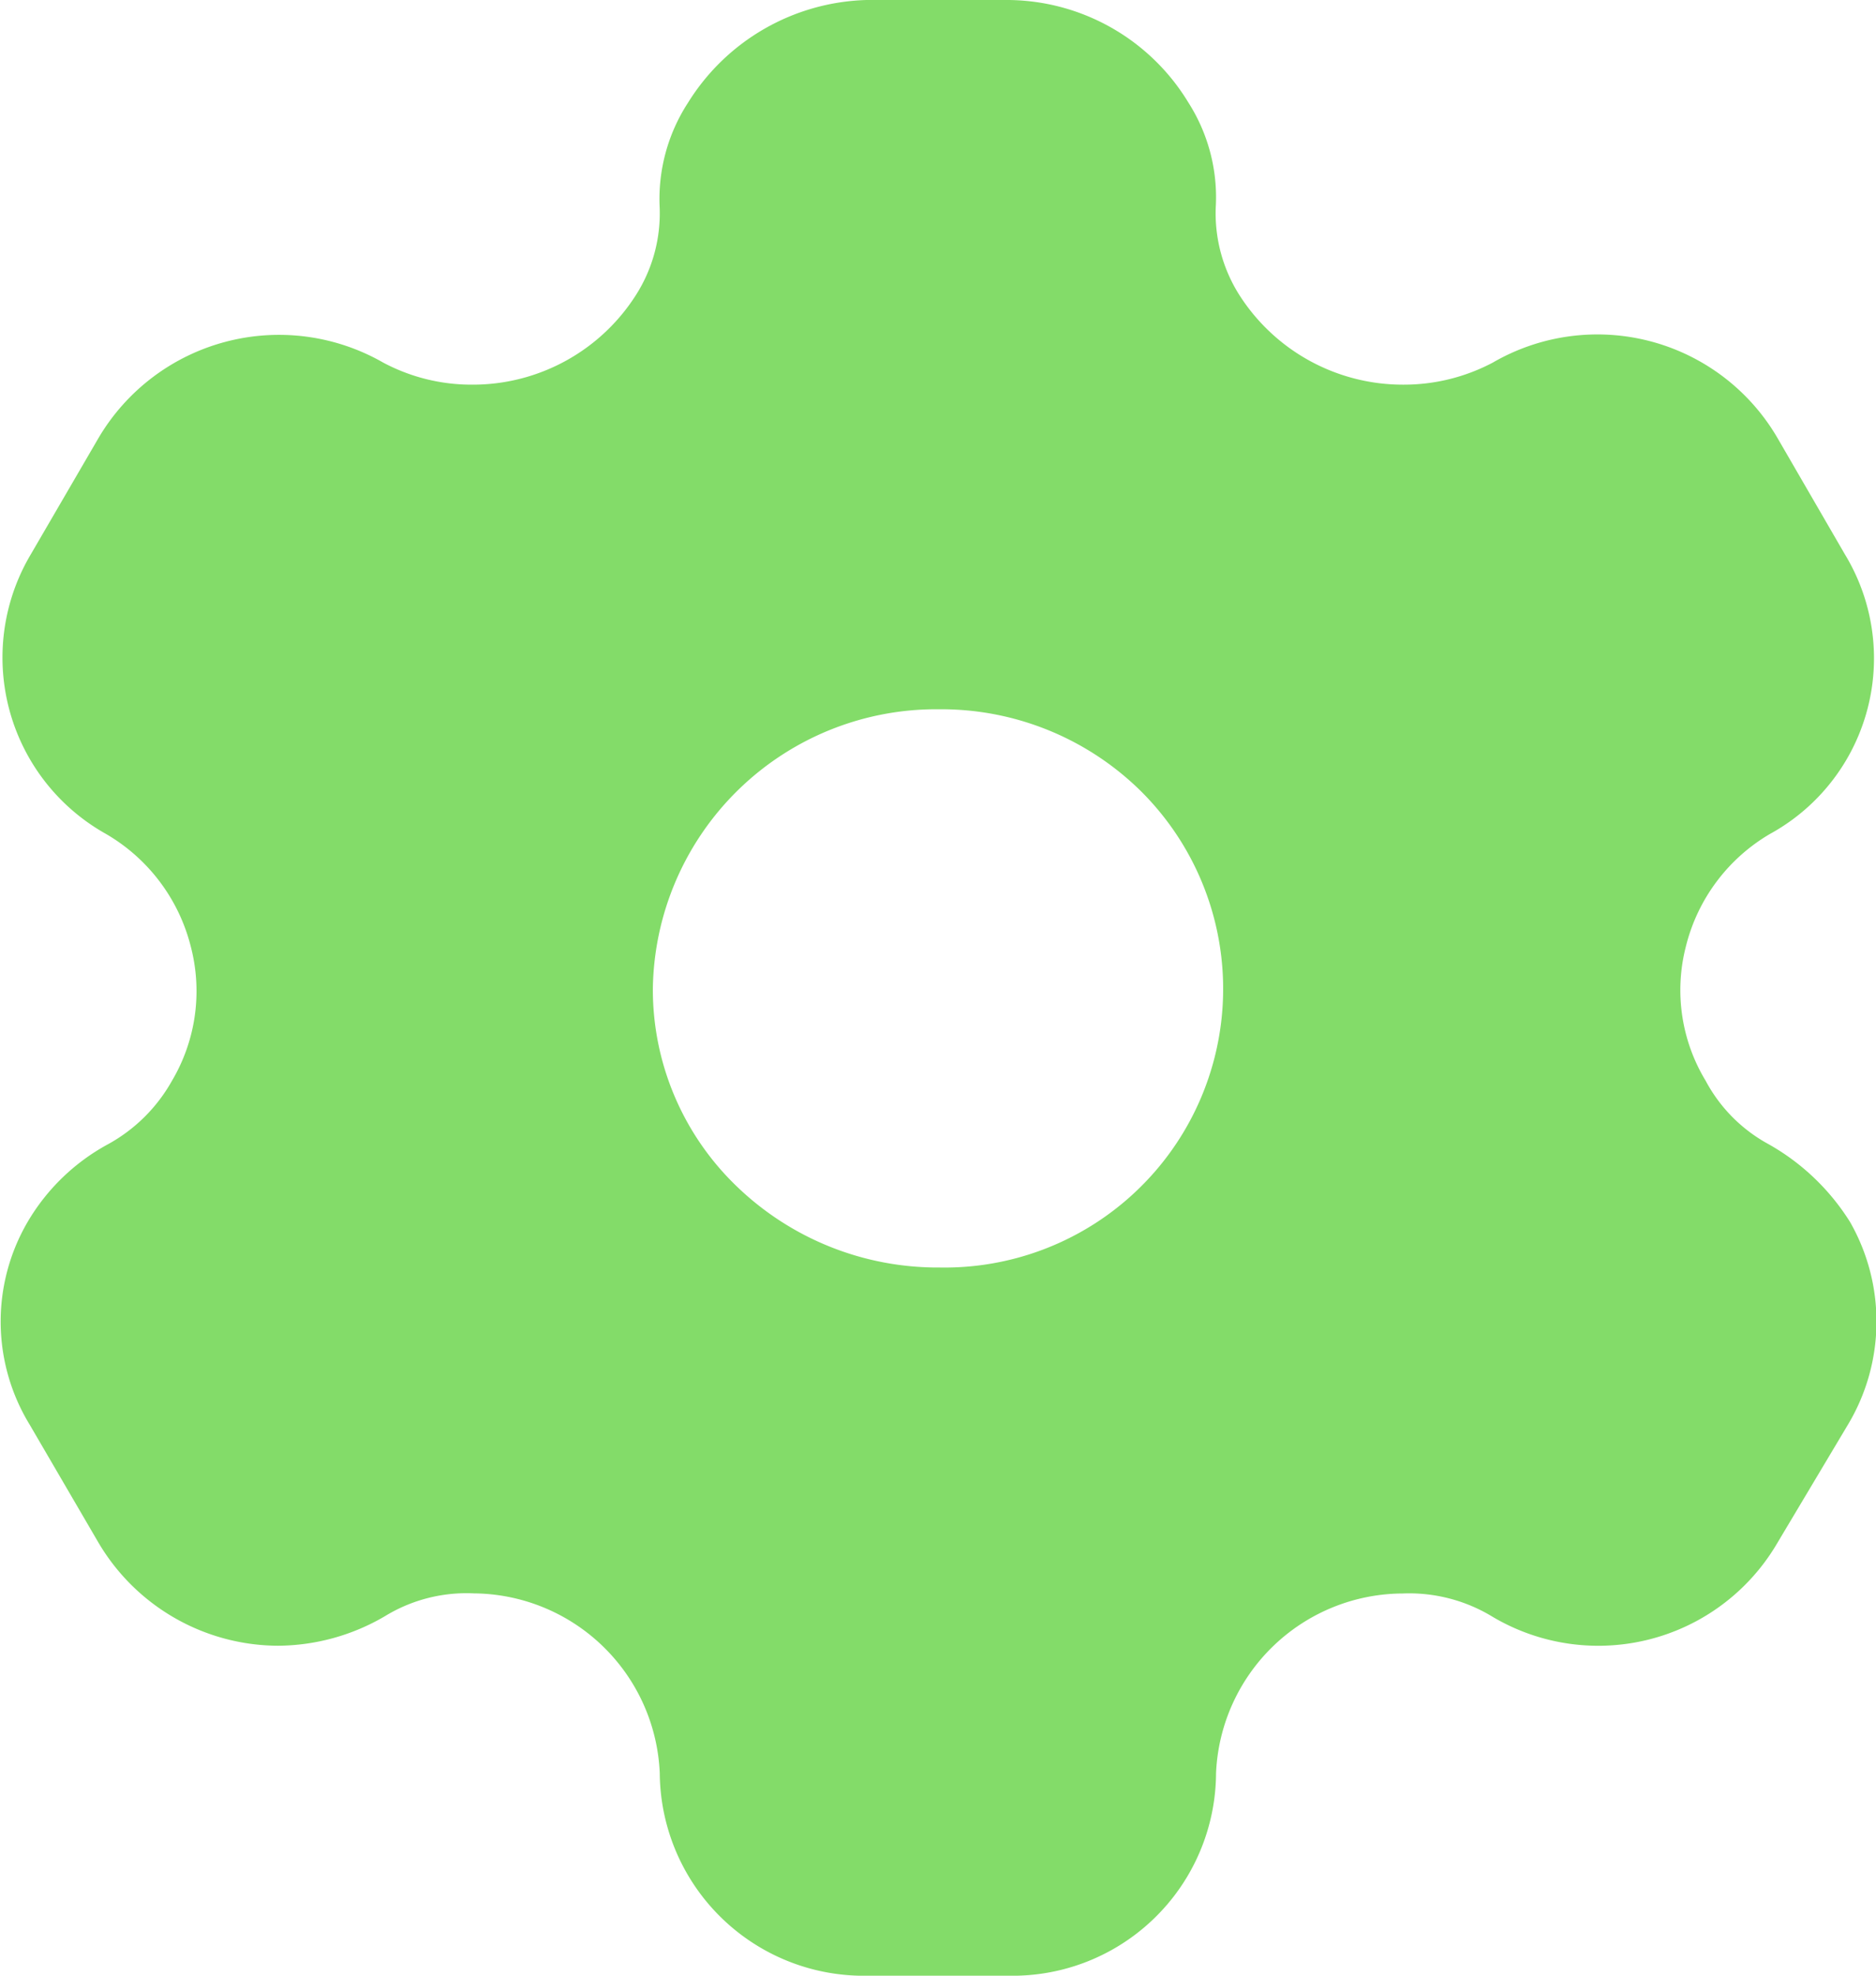<svg id="Iconly_Bold_Setting" data-name="Iconly/Bold/Setting" xmlns="http://www.w3.org/2000/svg" width="19" height="20" viewBox="0 0 19 20">
  <g id="Setting" transform="translate(0)">
    <path id="Setting-2" data-name="Setting" d="M10.2,20H8.807a2.067,2.067,0,0,1-2.125-2.05A1.9,1.9,0,0,0,4.8,16.13a1.581,1.581,0,0,0-.9.23,2.164,2.164,0,0,1-1.084.3A2.122,2.122,0,0,1,1,15.621l-.7-1.2a2,2,0,0,1-.021-2.05,2.108,2.108,0,0,1,.817-.789,1.653,1.653,0,0,0,.645-.64,1.782,1.782,0,0,0,.19-1.365A1.837,1.837,0,0,0,1.07,8.44,2.045,2.045,0,0,1,.313,5.61L1,4.43A2.123,2.123,0,0,1,3.88,3.67a1.9,1.9,0,0,0,.9.224A1.959,1.959,0,0,0,6.445,2.98a1.538,1.538,0,0,0,.236-.88A1.788,1.788,0,0,1,6.968,1.04,2.2,2.2,0,0,1,8.776,0h1.441a2.154,2.154,0,0,1,1.82,1.04A1.781,1.781,0,0,1,12.313,2.1a1.544,1.544,0,0,0,.235.88,1.965,1.965,0,0,0,1.672.914,1.926,1.926,0,0,0,.9-.224A2.111,2.111,0,0,1,18,4.43l.684,1.18a2.027,2.027,0,0,1-.756,2.831,1.829,1.829,0,0,0-.853,1.138,1.77,1.77,0,0,0,.2,1.362,1.571,1.571,0,0,0,.634.64,2.307,2.307,0,0,1,.828.789,2.031,2.031,0,0,1-.02,2.05L18,15.621a2.1,2.1,0,0,1-2.893.74,1.621,1.621,0,0,0-.9-.23,1.9,1.9,0,0,0-1.891,1.82A2.061,2.061,0,0,1,10.2,20ZM9.512,7.18a2.87,2.87,0,0,0-2.9,2.83,2.763,2.763,0,0,0,.85,2,2.931,2.931,0,0,0,2.053.821,2.821,2.821,0,0,0,2.038-4.824A2.878,2.878,0,0,0,9.512,7.18Z" fill="#83dc69"/>
  </g>
</svg>
